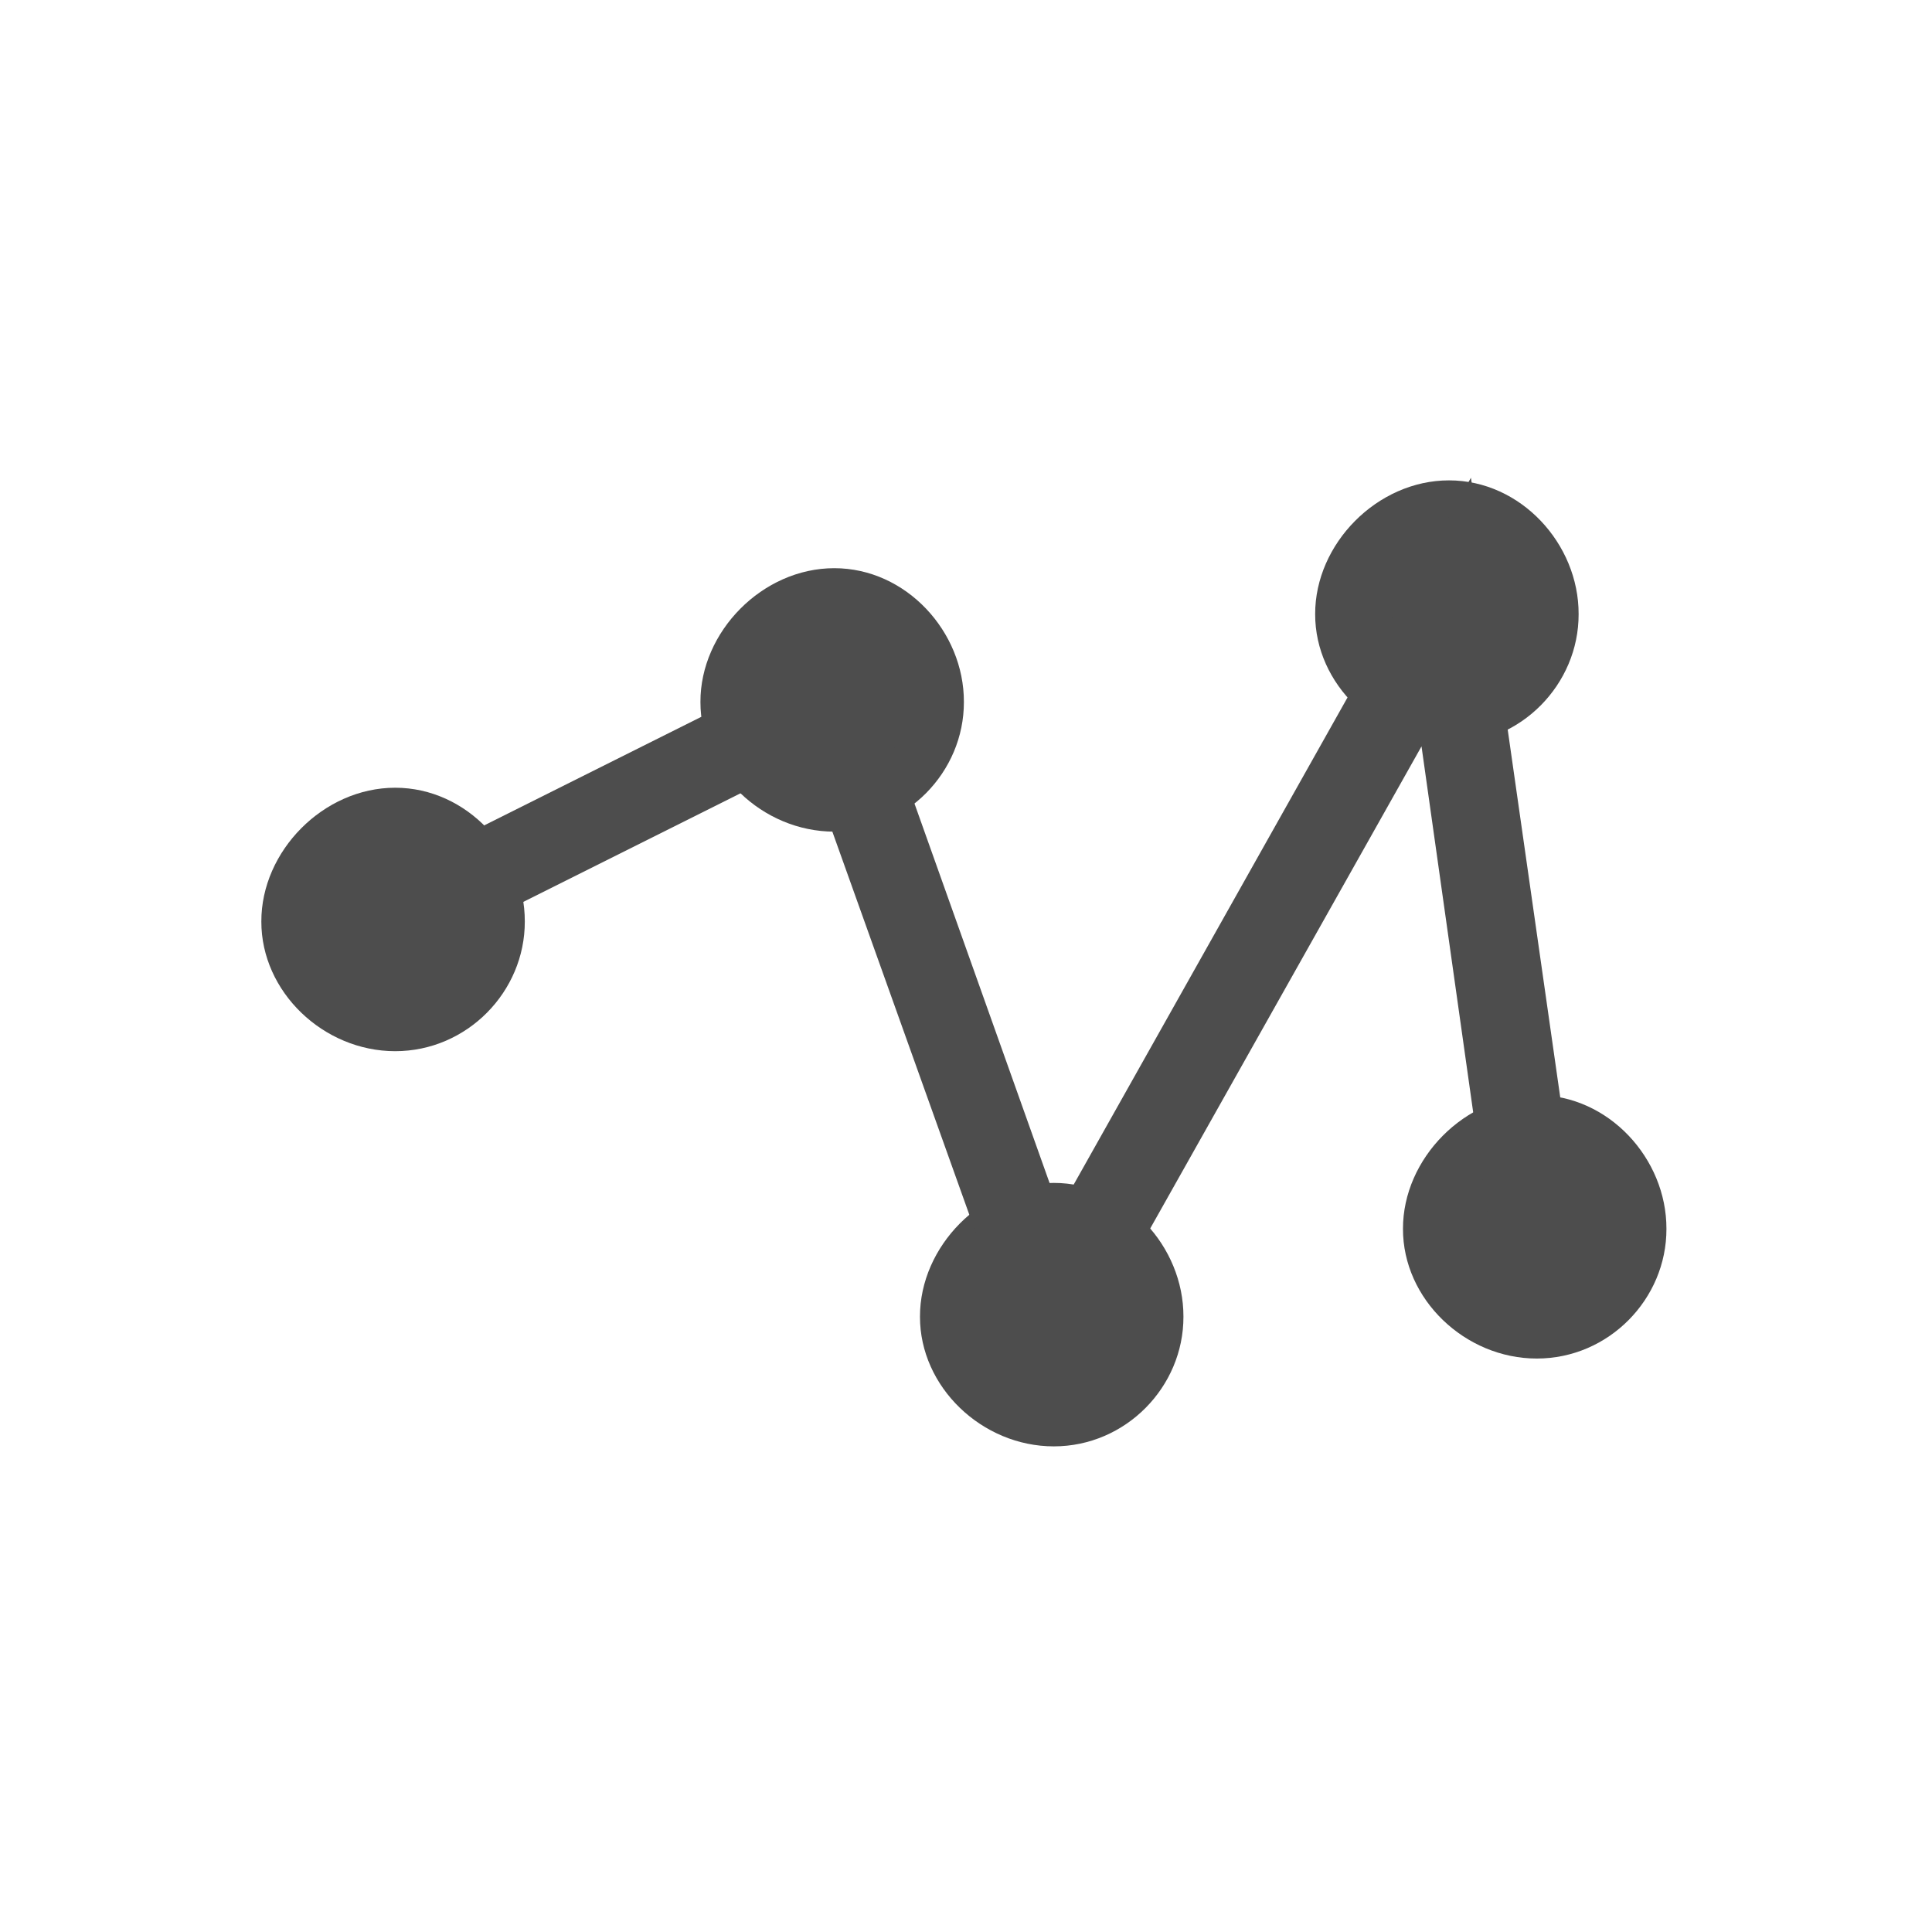 <svg viewBox="0 0 22 22" xmlns="http://www.w3.org/2000/svg"><g transform="translate(-544.6 -744)" fill="#4d4d4d"><path d="m561.1 749.47c-.818 0-1.526.723-1.524 1.523-.002.8.706 1.477 1.524 1.477.818 0 1.478-.677 1.476-1.477.002-.8-.658-1.523-1.476-1.523"/><path d="m562.1 756.47c-.818 0-1.526.723-1.524 1.523-.002.8.706 1.477 1.524 1.477.818 0 1.478-.677 1.476-1.477.002-.8-.658-1.523-1.476-1.523"/><path d="m554.1 750.47c-.818 0-1.526.723-1.524 1.523-.002.8.706 1.477 1.524 1.477.818 0 1.478-.677 1.476-1.477.002-.8-.658-1.523-1.476-1.523"/><path d="m556.6 757.47c-.818 0-1.526.723-1.524 1.523-.002.8.706 1.477 1.524 1.477.818 0 1.478-.677 1.476-1.477.002-.8-.658-1.523-1.476-1.523"/><path d="m549.1 752.97c-.818 0-1.526.723-1.524 1.523-.002.8.706 1.477 1.524 1.477.818 0 1.478-.677 1.476-1.477.002-.8-.658-1.523-1.476-1.523"/><path d="m561.35 749.44l-.719 1.281-3.969 7.06-2.125-5.969-.188-.531-.5.25-5 2.5.438.875 4.5-2.25 2.313 6.469.375 1.031.531-.938 3.781-6.719.781 5.531 1-.125-1-7-.219-1.469"/></g></svg>
